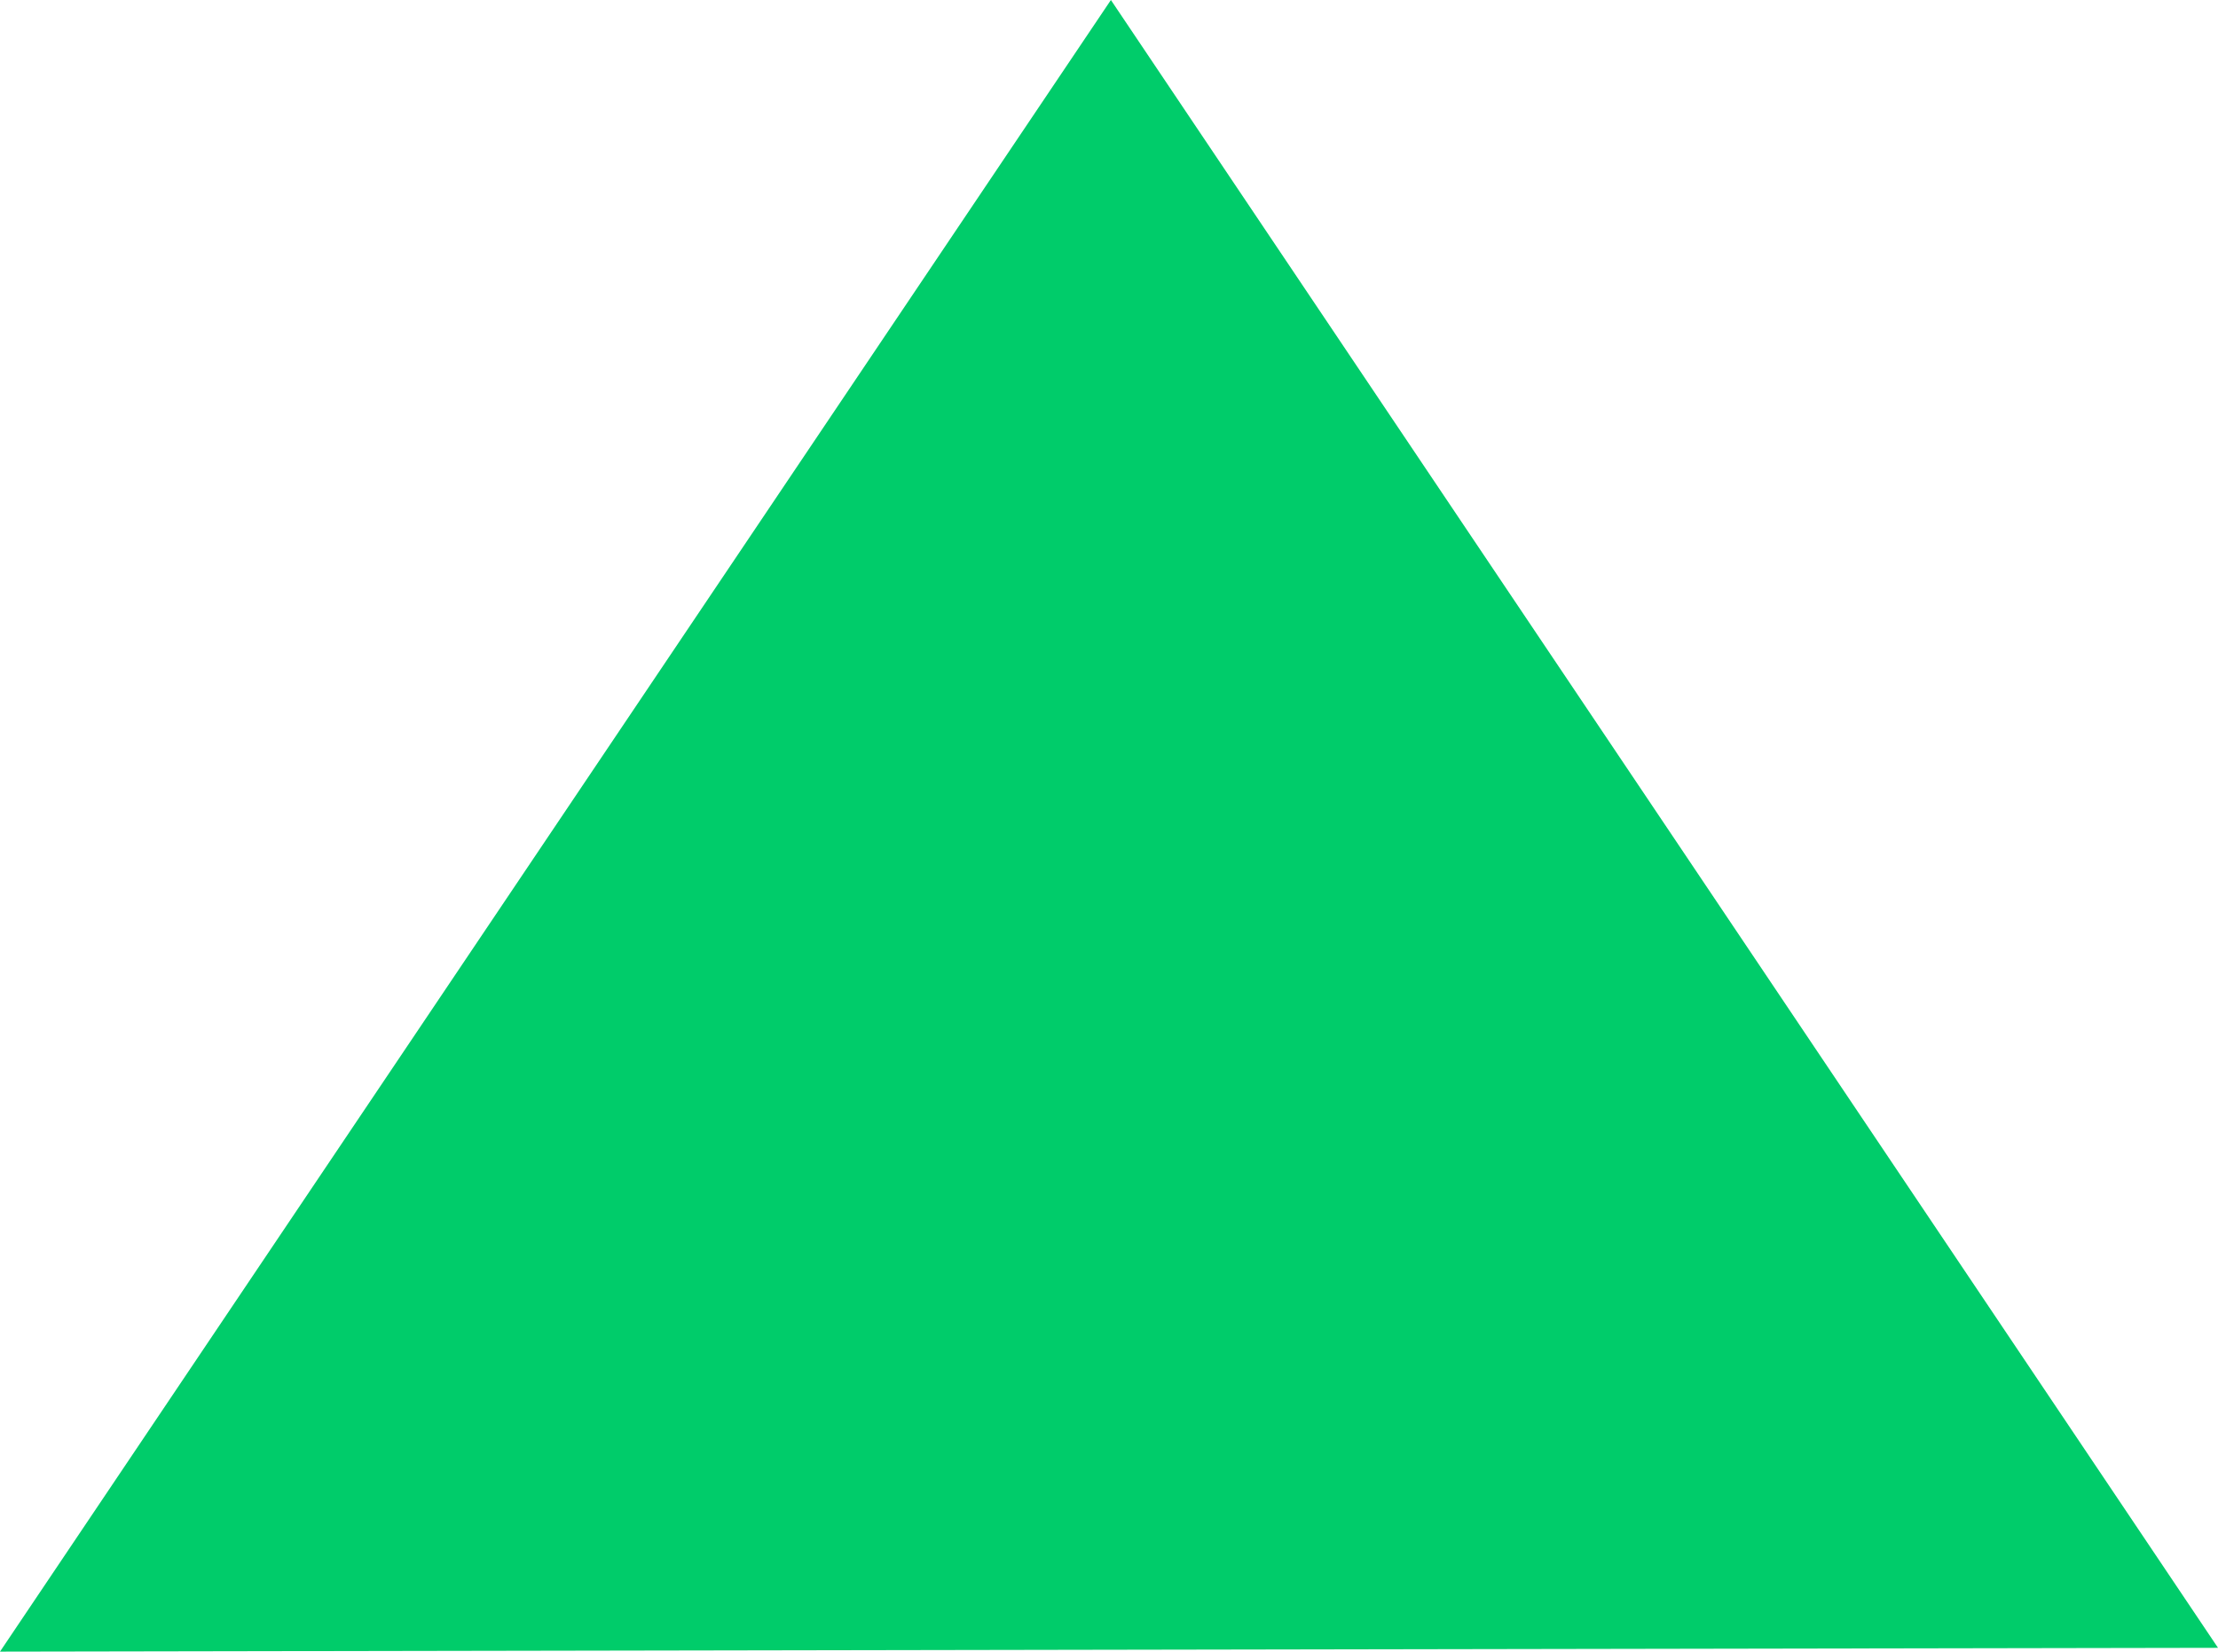 <svg width="12.245mm" height="9.118mm" version="1.1" viewBox="0 0 12.245 9.118" xmlns="http://www.w3.org/2000/svg">
 <g transform="translate(-57.394 -34.227)">
  <path d="m57.394 43.345 6.133-9.118 6.112 9.097z" fill="#00cc6a" stroke-linecap="round" stroke-width="1.873" style="paint-order:fill markers stroke"/>
 </g>
</svg>
